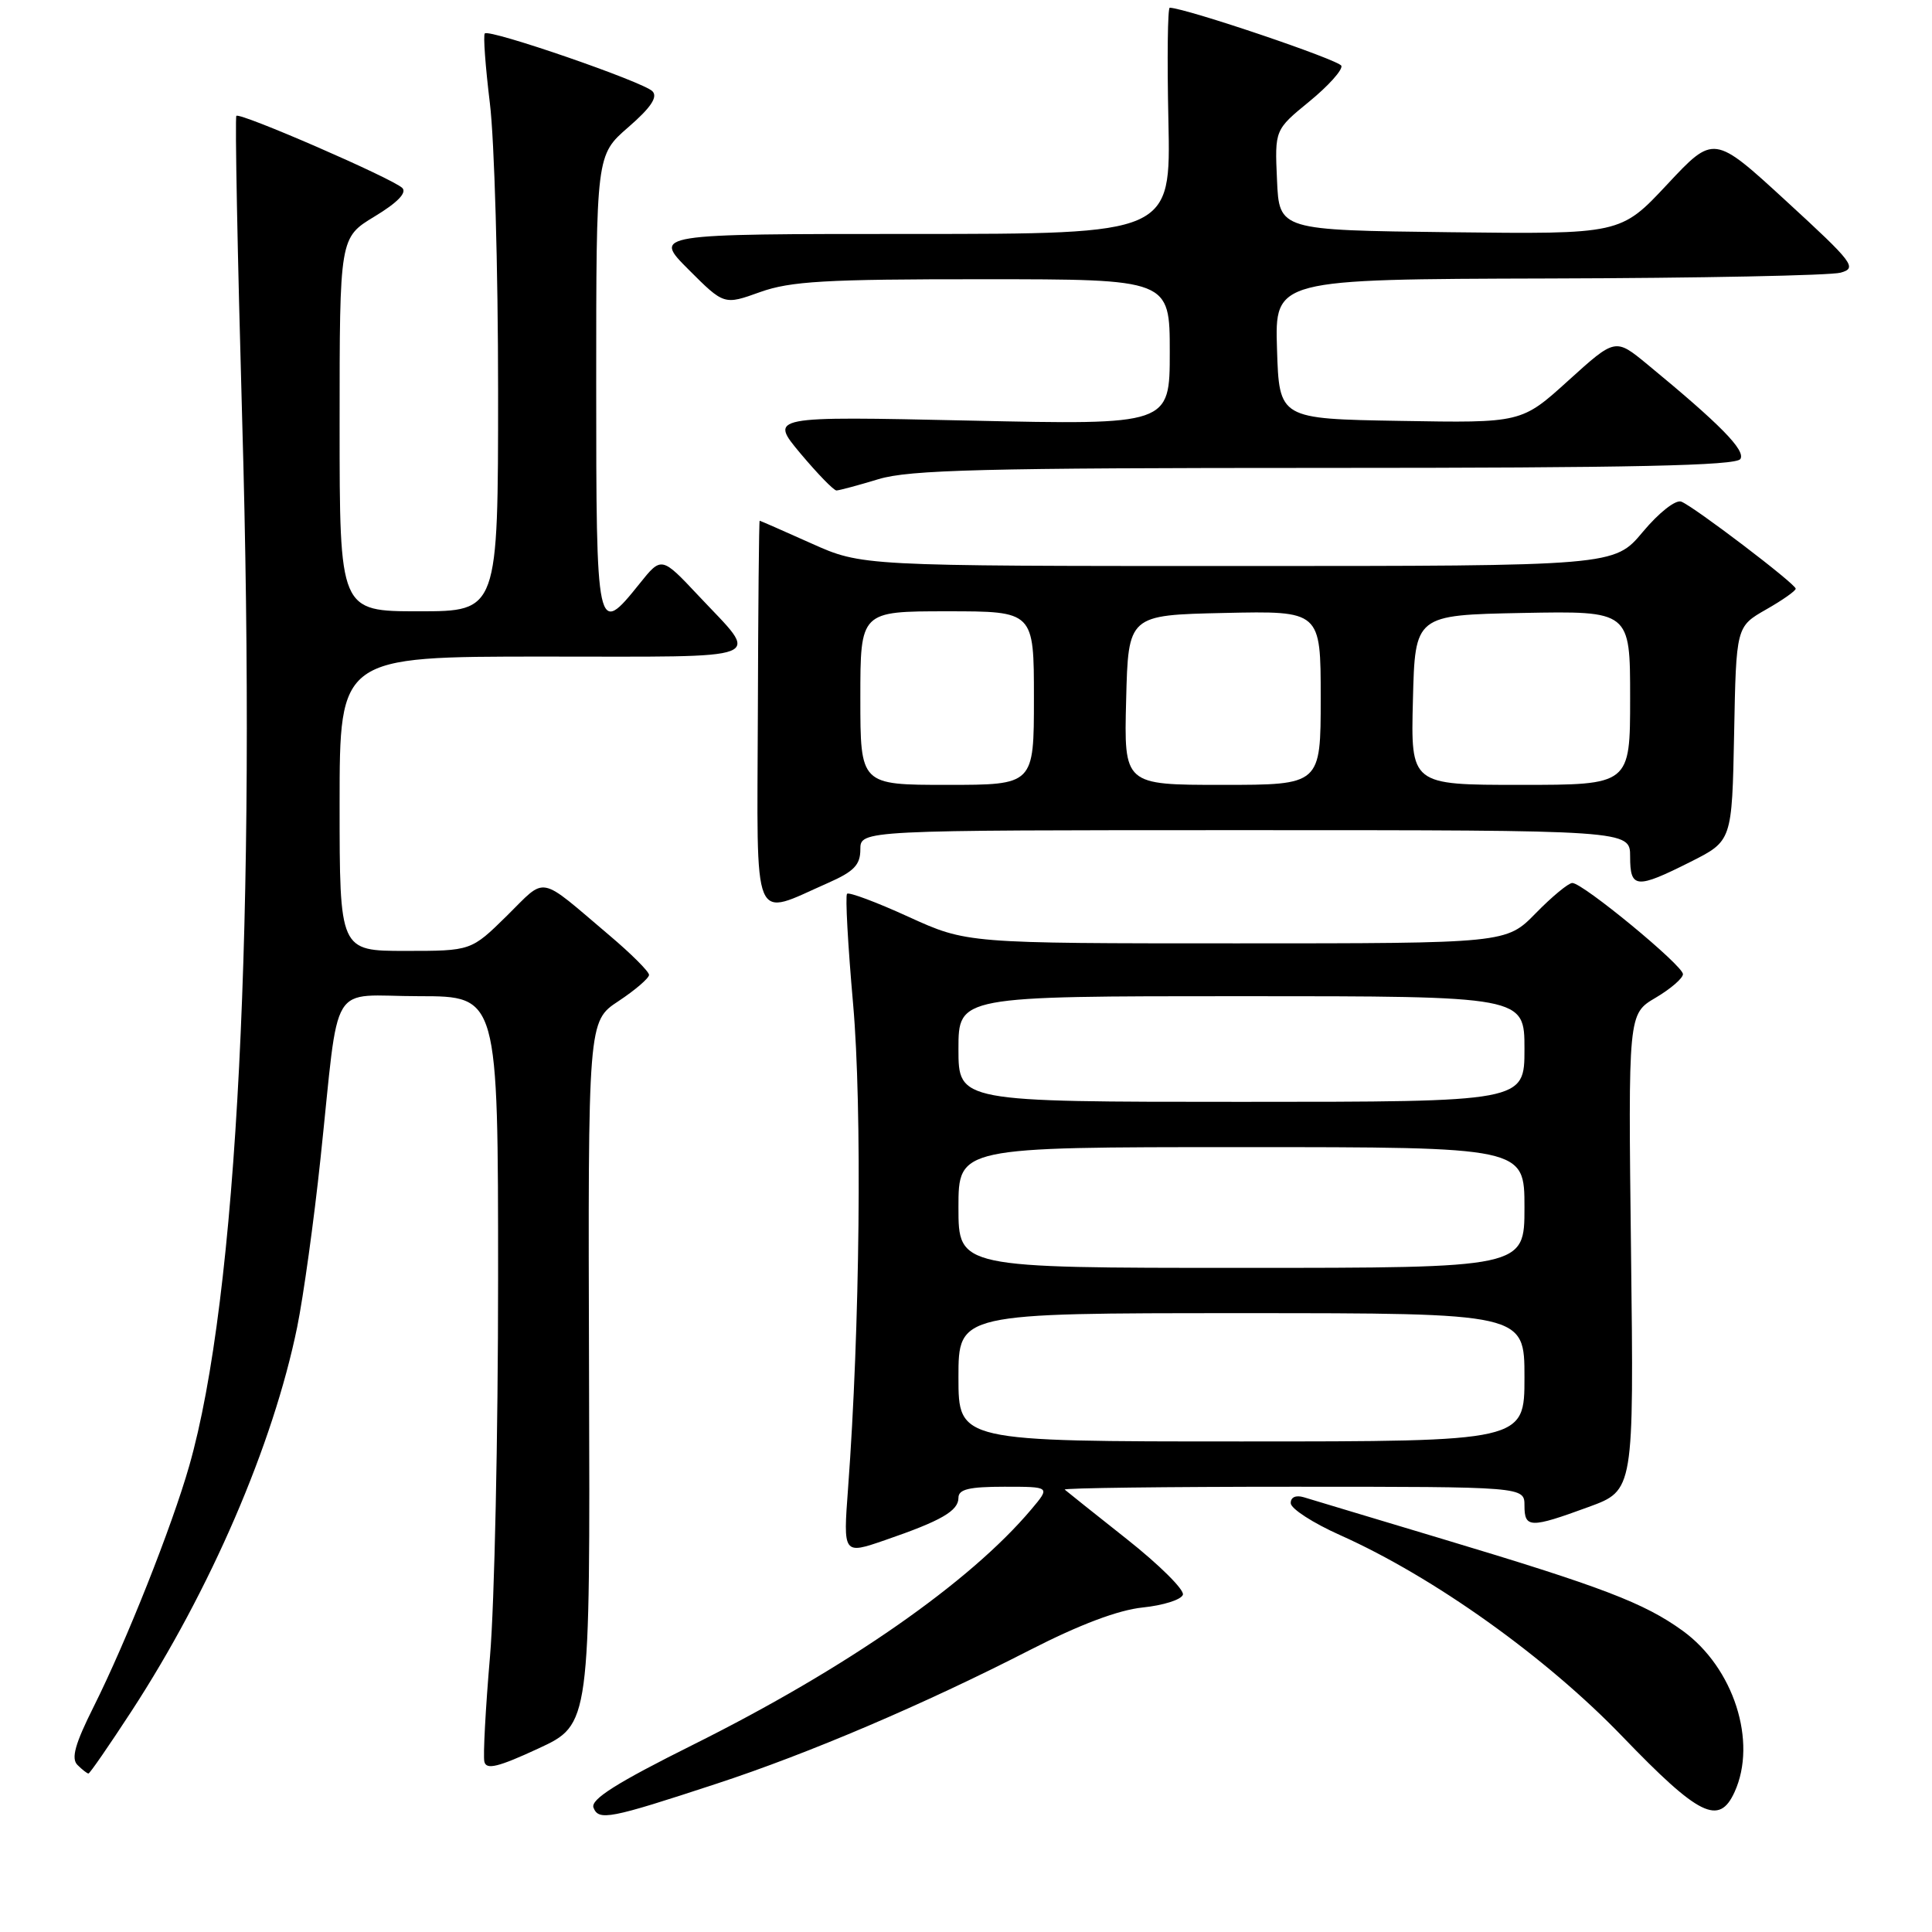 <?xml version="1.0" encoding="UTF-8" standalone="no"?>
<!DOCTYPE svg PUBLIC "-//W3C//DTD SVG 1.1//EN" "http://www.w3.org/Graphics/SVG/1.1/DTD/svg11.dtd" >
<svg xmlns="http://www.w3.org/2000/svg" xmlns:xlink="http://www.w3.org/1999/xlink" version="1.1" viewBox="0 0 256 256">
 <g >
 <path fill="currentColor"
d=" M 94.95 236.35 C 107.19 232.34 122.48 225.81 136.50 218.62 C 143.06 215.26 148.19 213.33 151.42 213.00 C 154.13 212.72 156.52 211.97 156.74 211.31 C 156.95 210.66 153.61 207.34 149.31 203.94 C 145.02 200.54 141.31 197.59 141.08 197.38 C 140.85 197.17 154.47 197.00 171.33 197.00 C 202.00 197.00 202.00 197.00 202.00 199.50 C 202.00 202.50 202.76 202.52 210.50 199.68 C 216.50 197.49 216.50 197.49 216.12 165.92 C 215.74 134.35 215.74 134.35 219.37 132.21 C 221.37 131.03 223.00 129.62 223.00 129.08 C 223.00 127.93 209.74 117.00 208.34 117.00 C 207.83 117.00 205.65 118.80 203.50 121.00 C 199.59 125.00 199.59 125.00 163.85 125.00 C 128.11 125.00 128.11 125.00 120.40 121.49 C 116.16 119.55 112.49 118.18 112.24 118.43 C 111.99 118.68 112.35 125.25 113.04 133.03 C 114.25 146.75 113.95 176.02 112.37 197.24 C 111.72 205.99 111.72 205.99 117.26 204.08 C 124.74 201.51 127.00 200.20 127.00 198.46 C 127.00 197.34 128.41 197.00 133.09 197.00 C 139.18 197.00 139.18 197.00 136.67 199.98 C 128.51 209.67 112.21 221.03 91.87 231.17 C 81.70 236.24 78.23 238.43 78.64 239.52 C 79.33 241.29 80.75 241.02 94.95 236.35 Z  M 229.84 237.45 C 232.88 230.79 229.72 220.98 222.97 216.09 C 217.87 212.40 212.33 210.28 191.00 203.88 C 181.93 201.15 173.71 198.69 172.75 198.39 C 171.70 198.08 171.01 198.39 171.03 199.18 C 171.04 199.91 174.00 201.82 177.59 203.42 C 189.98 208.96 204.83 219.55 215.00 230.12 C 225.13 240.64 227.79 241.96 229.84 237.45 Z  M 17.42 226.75 C 27.89 210.68 36.20 191.41 39.38 175.83 C 40.20 171.80 41.60 161.75 42.47 153.50 C 45.05 129.27 43.39 132.00 55.55 132.00 C 66.00 132.00 66.00 132.00 66.00 169.45 C 66.00 190.04 65.52 212.54 64.93 219.45 C 64.34 226.35 64.00 232.64 64.18 233.43 C 64.43 234.54 66.00 234.16 71.35 231.68 C 78.20 228.50 78.20 228.50 78.05 181.91 C 77.91 135.32 77.91 135.32 81.96 132.65 C 84.18 131.18 86.00 129.61 86.00 129.18 C 86.00 128.74 83.64 126.38 80.75 123.94 C 71.19 115.84 72.49 116.09 67.17 121.34 C 62.43 126.00 62.43 126.00 53.72 126.00 C 45.00 126.00 45.00 126.00 45.00 106.50 C 45.00 87.00 45.00 87.00 72.05 87.00 C 102.50 87.00 100.76 87.68 92.58 78.96 C 87.65 73.71 87.65 73.71 84.73 77.36 C 79.07 84.41 79.00 84.08 79.00 50.78 C 79.00 20.55 79.00 20.55 83.25 16.86 C 86.25 14.26 87.19 12.85 86.45 12.09 C 85.24 10.84 64.86 3.81 64.24 4.43 C 64.01 4.65 64.32 8.81 64.91 13.67 C 65.51 18.53 66.00 35.66 66.00 51.75 C 66.00 81.00 66.00 81.00 55.50 81.00 C 45.00 81.00 45.00 81.00 45.00 56.24 C 45.00 31.49 45.00 31.49 49.64 28.68 C 52.64 26.87 53.94 25.54 53.31 24.91 C 52.07 23.67 31.81 14.86 31.32 15.35 C 31.12 15.55 31.47 33.67 32.09 55.61 C 33.99 121.63 31.44 172.00 25.07 194.25 C 22.77 202.31 16.74 217.49 12.43 226.11 C 9.95 231.06 9.40 233.00 10.26 233.86 C 10.89 234.49 11.55 235.00 11.72 235.00 C 11.90 235.00 14.46 231.29 17.42 226.75 Z  M 109.75 116.98 C 113.15 115.48 114.00 114.60 114.00 112.56 C 114.00 110.00 114.00 110.00 165.00 110.00 C 216.00 110.00 216.00 110.00 216.00 113.50 C 216.00 117.75 216.80 117.82 224.00 114.20 C 229.50 111.43 229.50 111.43 229.78 97.23 C 230.05 83.03 230.05 83.03 234.02 80.76 C 236.20 79.52 237.96 78.28 237.94 78.00 C 237.87 77.32 224.44 67.11 222.78 66.47 C 222.03 66.18 219.80 67.94 217.68 70.48 C 213.90 75.00 213.90 75.00 164.04 75.00 C 114.19 75.00 114.19 75.00 107.50 72.00 C 103.82 70.35 100.74 69.00 100.66 69.00 C 100.57 69.00 100.46 80.51 100.42 94.57 C 100.32 123.41 99.52 121.48 109.75 116.98 Z  M 116.41 63.49 C 120.50 62.25 130.39 62.00 175.60 62.00 C 216.31 62.00 230.06 61.70 230.61 60.82 C 231.32 59.67 227.95 56.24 218.27 48.27 C 214.04 44.79 214.04 44.79 207.82 50.42 C 201.61 56.05 201.61 56.05 185.55 55.77 C 169.50 55.50 169.50 55.50 169.21 46.25 C 168.92 37.00 168.92 37.00 205.21 36.90 C 225.17 36.85 242.58 36.50 243.89 36.13 C 246.12 35.51 245.61 34.84 236.69 26.65 C 227.09 17.83 227.09 17.83 220.91 24.44 C 214.74 31.04 214.74 31.04 192.12 30.77 C 169.50 30.50 169.50 30.50 169.21 23.85 C 168.91 17.20 168.91 17.20 173.49 13.45 C 176.01 11.39 177.92 9.26 177.74 8.72 C 177.49 7.96 157.34 1.14 155.00 1.02 C 154.72 1.01 154.64 7.75 154.82 16.00 C 155.14 31.00 155.14 31.00 120.84 31.00 C 86.53 31.00 86.53 31.00 91.23 35.71 C 95.94 40.42 95.94 40.42 100.72 38.70 C 104.75 37.26 109.40 36.99 130.25 37.00 C 155.00 37.00 155.00 37.00 155.00 46.65 C 155.00 56.31 155.00 56.31 128.47 55.73 C 101.94 55.15 101.94 55.15 106.06 60.08 C 108.33 62.78 110.48 65.00 110.84 64.99 C 111.20 64.98 113.71 64.31 116.41 63.49 Z  M 127.00 182.50 C 127.00 174.00 127.00 174.00 164.50 174.00 C 202.00 174.00 202.00 174.00 202.00 182.50 C 202.00 191.00 202.00 191.00 164.50 191.00 C 127.00 191.00 127.00 191.00 127.00 182.50 Z  M 127.00 160.00 C 127.00 152.00 127.00 152.00 164.50 152.00 C 202.00 152.00 202.00 152.00 202.00 160.00 C 202.00 168.00 202.00 168.00 164.50 168.00 C 127.00 168.00 127.00 168.00 127.00 160.00 Z  M 127.00 139.00 C 127.00 132.00 127.00 132.00 164.50 132.00 C 202.00 132.00 202.00 132.00 202.00 139.00 C 202.00 146.00 202.00 146.00 164.50 146.00 C 127.00 146.00 127.00 146.00 127.00 139.00 Z  M 114.00 92.50 C 114.00 81.00 114.00 81.00 125.50 81.00 C 137.00 81.00 137.00 81.00 137.00 92.50 C 137.00 104.00 137.00 104.00 125.50 104.00 C 114.00 104.00 114.00 104.00 114.00 92.50 Z  M 149.22 92.75 C 149.50 81.50 149.50 81.50 162.25 81.22 C 175.00 80.94 175.00 80.94 175.00 92.47 C 175.00 104.00 175.00 104.00 161.97 104.00 C 148.93 104.00 148.93 104.00 149.22 92.75 Z  M 187.22 92.75 C 187.50 81.50 187.50 81.50 201.75 81.22 C 216.00 80.95 216.00 80.95 216.00 92.47 C 216.00 104.00 216.00 104.00 201.47 104.00 C 186.93 104.00 186.93 104.00 187.22 92.75 Z "/>
</g>
</svg>
